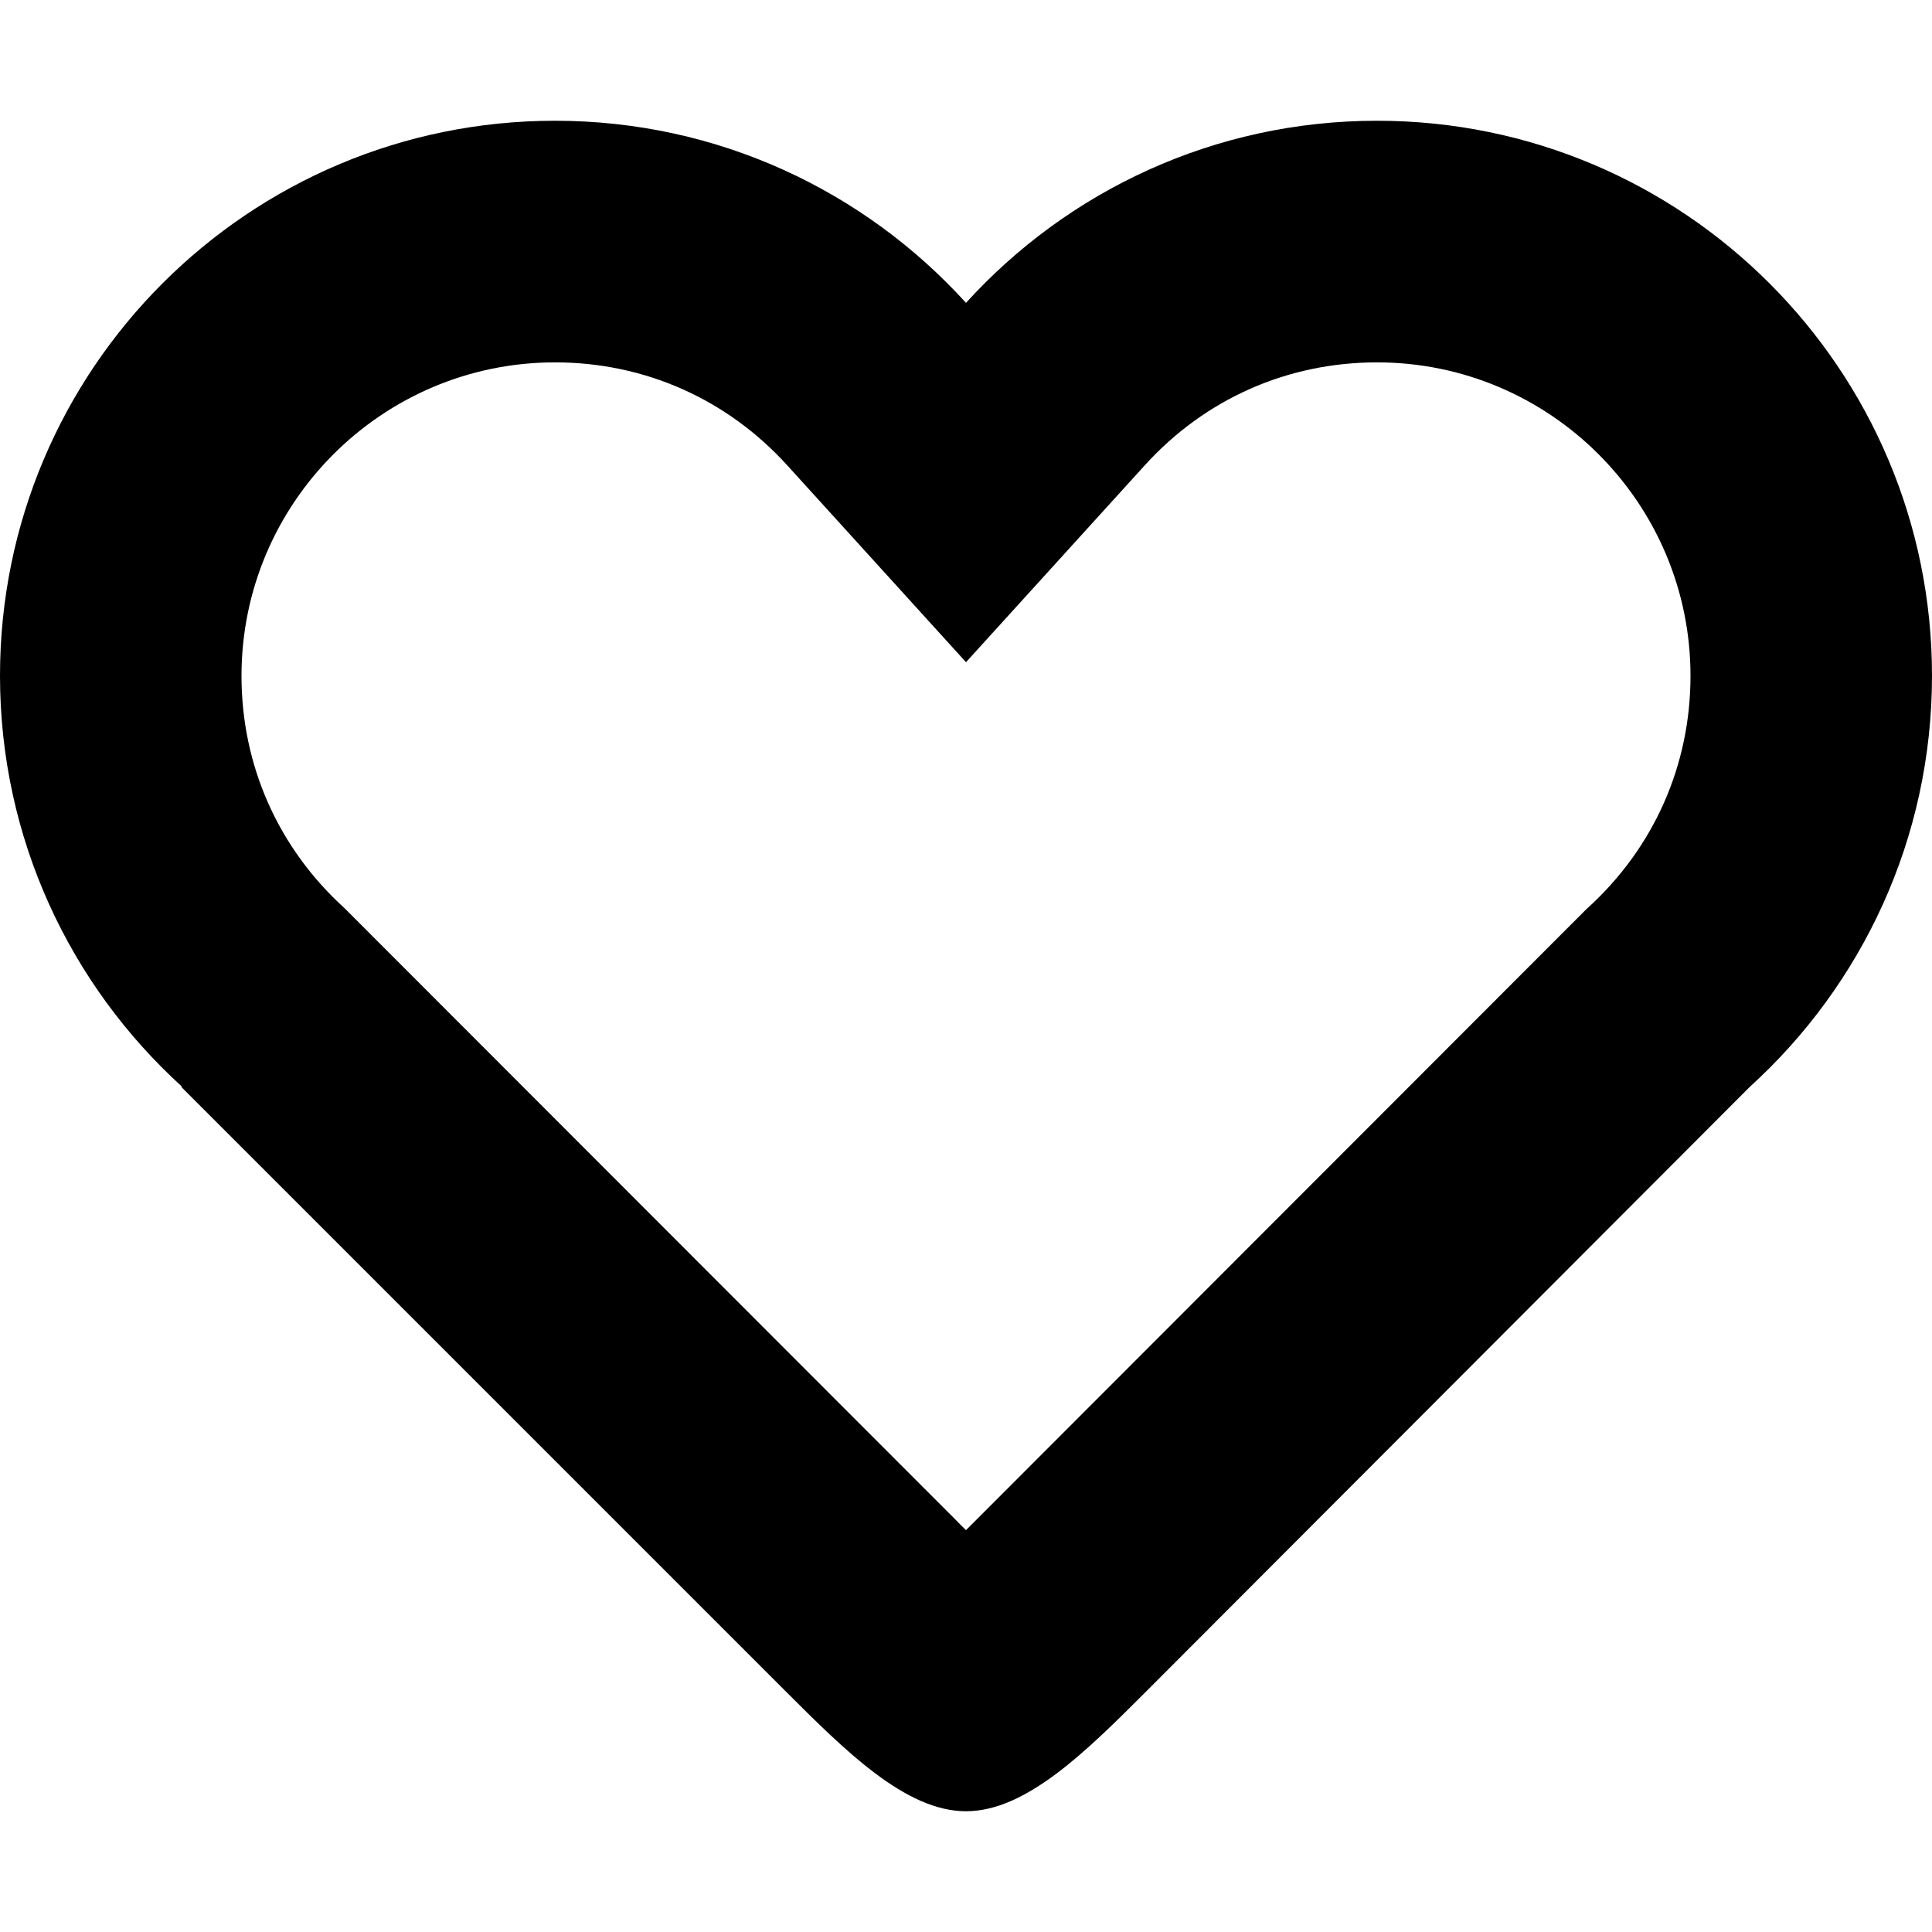 <!-- Generated by IcoMoon.io -->
<svg version="1.1" xmlns="http://www.w3.org/2000/svg" width="16" height="16" viewBox="0 0 16 16">
<title>heart4</title>
<path d="M16 5.596c0-2.538-2.058-4.596-4.596-4.596-1.349 0-2.563 0.582-3.404 1.508-0.841-0.926-2.054-1.508-3.404-1.508-2.538 0-4.596 2.058-4.596 4.596 0 1.349 0.582 2.563 1.508 3.404h-0.008l5 5c0.5 0.5 1 1 1.5 1s1-0.5 1.5-1l4.992-5c0.926-0.841 1.508-2.054 1.508-3.404zM13.148 7.519l-5.062 5.067c-0.026 0.026-0.055 0.055-0.086 0.086-0.031-0.030-0.060-0.059-0.086-0.086l-5.062-5.066c-0.549-0.499-0.852-1.182-0.852-1.923 0-1.432 1.165-2.596 2.596-2.596 0.741 0 1.424 0.303 1.923 0.852l1.481 1.631 1.481-1.631c0.499-0.55 1.182-0.852 1.923-0.852 1.432 0 2.596 1.165 2.596 2.596 0 0.741-0.303 1.424-0.852 1.923z"></path>
</svg>
